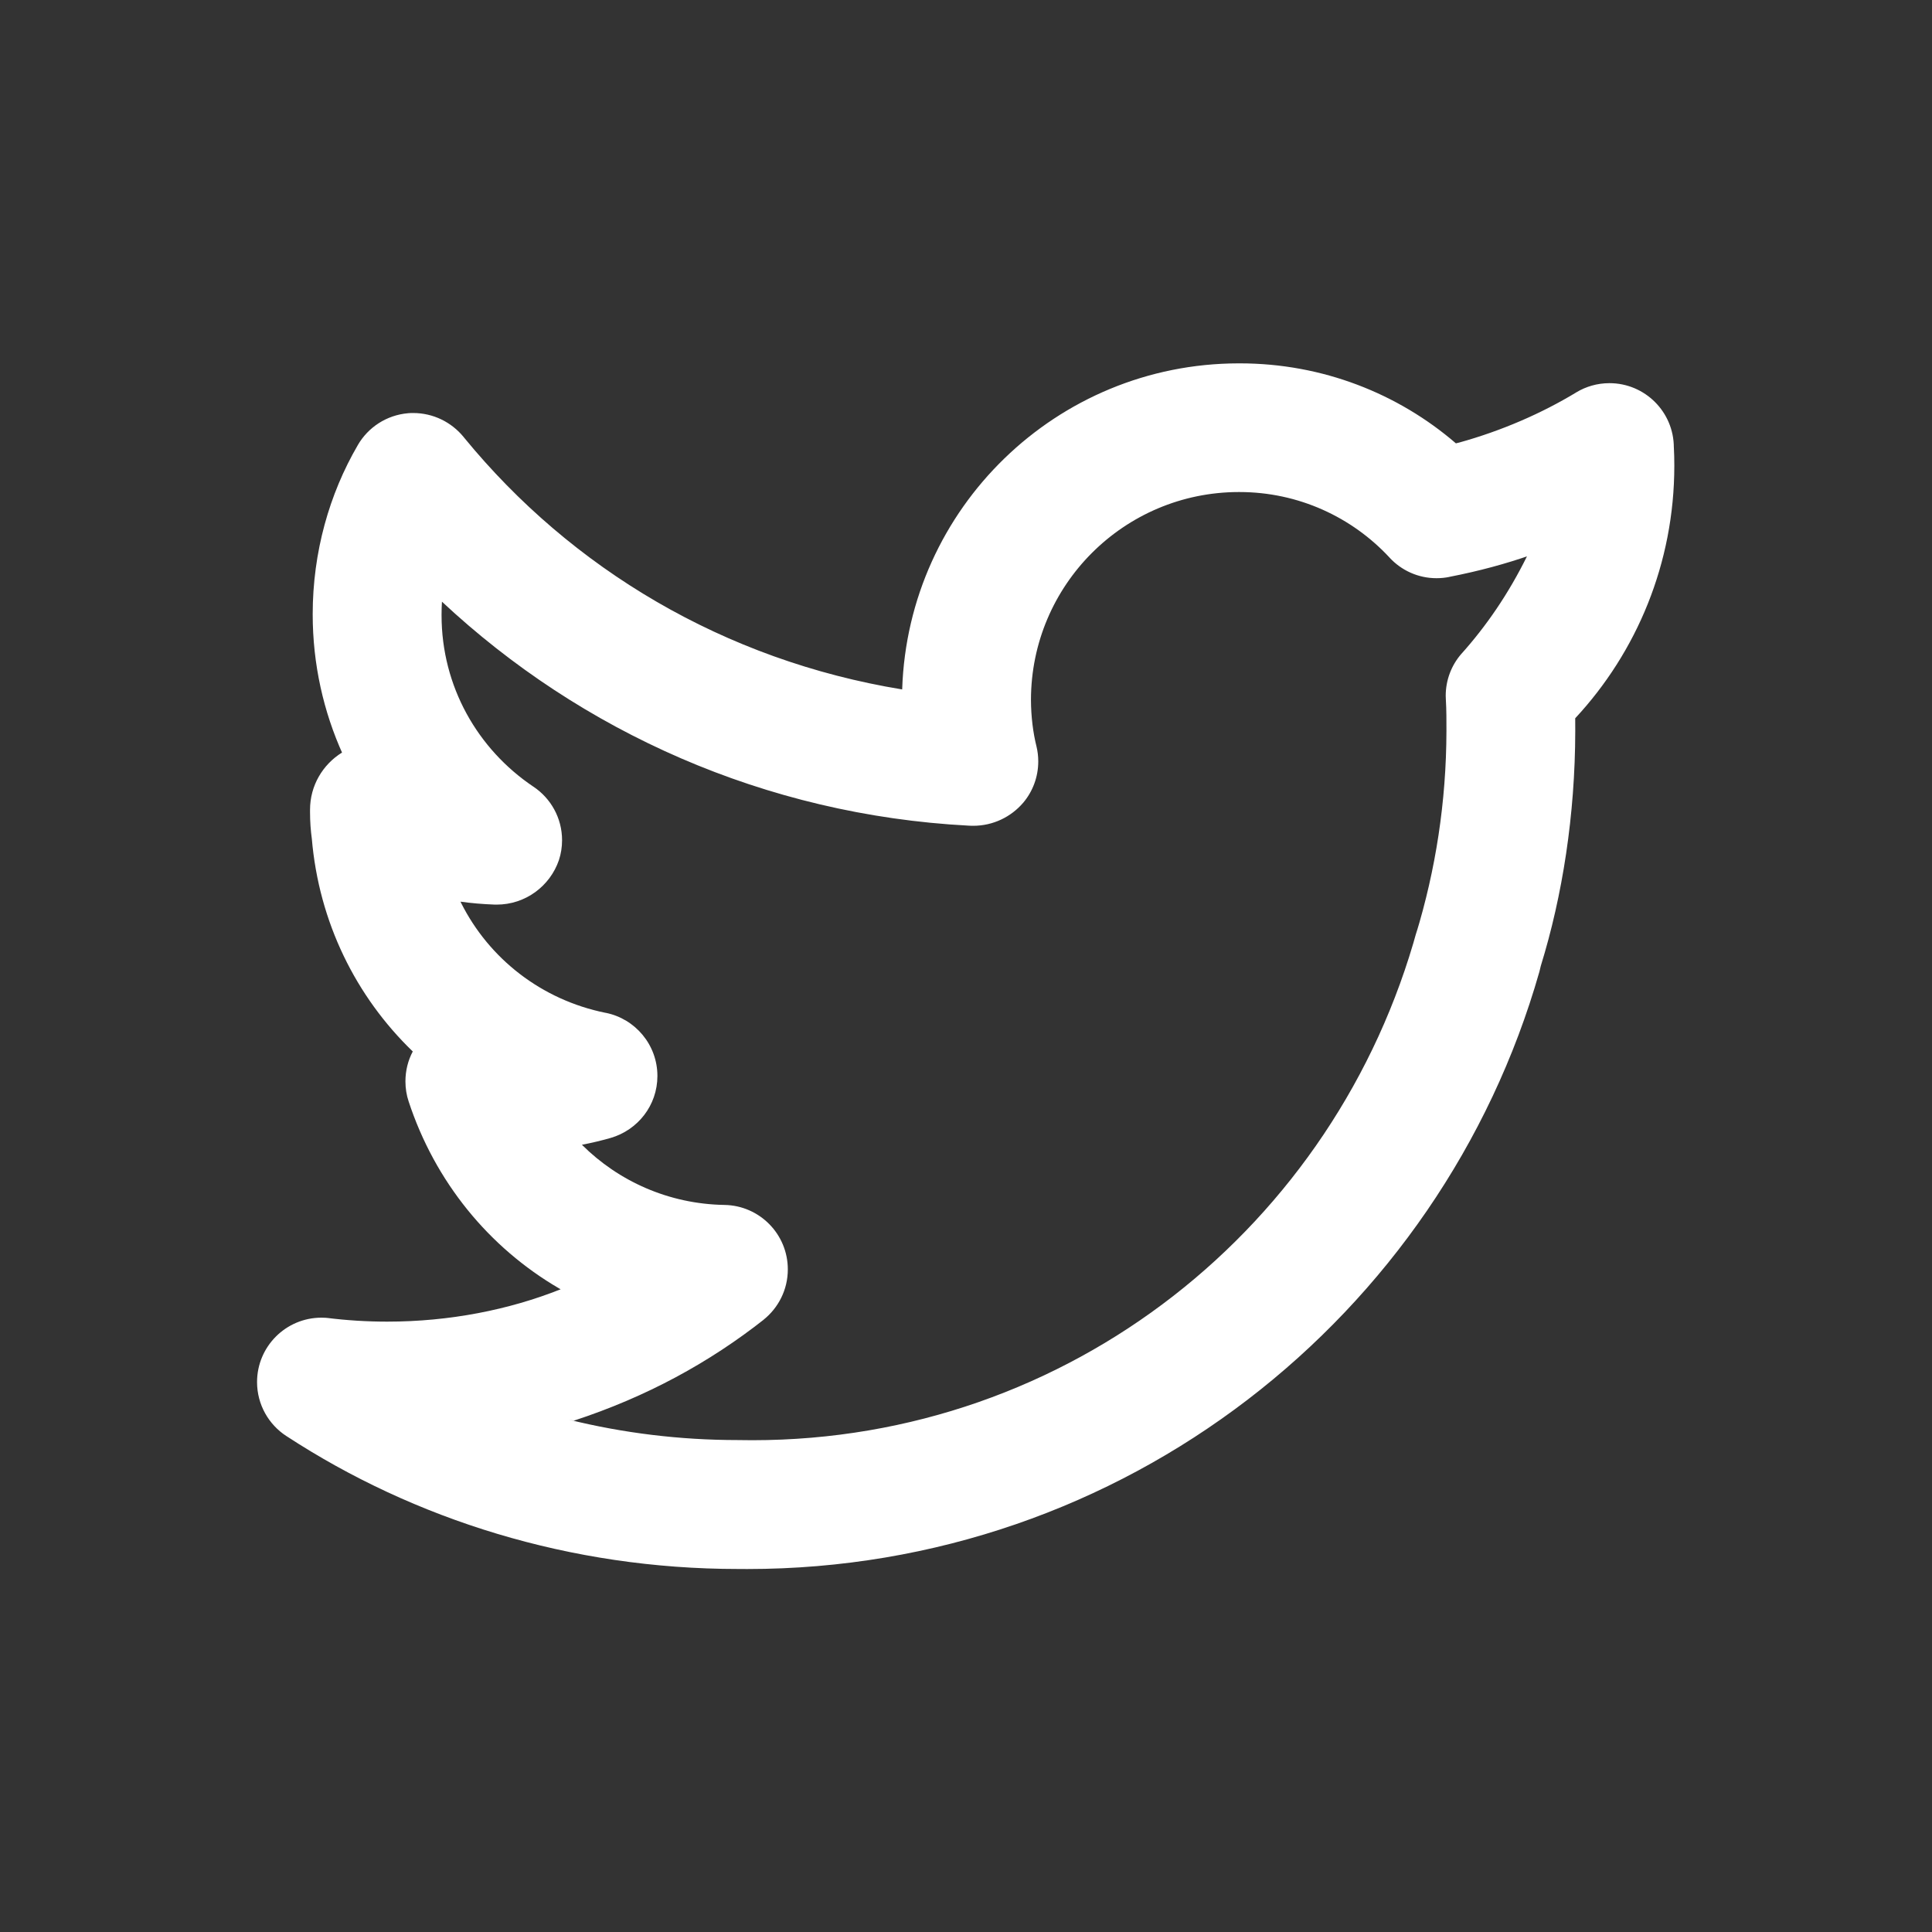 <!-- Generated by IcoMoon.io -->
<svg version="1.1" xmlns="http://www.w3.org/2000/svg" width="40" height="40" viewBox="0 0 40 40">
<rect x="0" y="0" width="40" height="40" fill="#333333" stroke="none"/>
<title>twitter-alt</title>
<path fill="#fff" d="M34.655 9.267c0-0 0-0.001 0-0.001 0-0.736-0.597-1.333-1.333-1.333-0.252 0-0.487 0.070-0.688 0.191l0.006-0.003c-0.719 0.436-1.548 0.797-2.427 1.041l-0.070 0.017c-1.194-1.029-2.761-1.656-4.474-1.656-0.009 0-0.018 0-0.026 0h0.001c-3.77 0.004-6.84 2.999-6.965 6.74l-0 0.011c-3.687-0.603-6.848-2.502-9.064-5.206l-0.021-0.026c-0.249-0.301-0.623-0.491-1.041-0.491-0.036 0-0.072 0.001-0.107 0.004l0.005-0c-0.449 0.038-0.831 0.294-1.043 0.66l-0.003 0.006c-0.585 1.004-0.931 2.21-0.931 3.497 0 1.036 0.224 2.019 0.626 2.905l-0.018-0.044-0.003 0.003c-0.399 0.249-0.66 0.685-0.66 1.182 0 0.001 0 0.002 0 0.003v-0c-0 0.015-0 0.033-0 0.051 0 0.189 0.013 0.374 0.038 0.556l-0.002-0.021c0.146 1.744 0.918 3.284 2.089 4.415l0.002 0.002c-0.096 0.179-0.152 0.392-0.152 0.619 0 0.146 0.023 0.286 0.067 0.417l-0.003-0.009c0.548 1.672 1.665 3.031 3.117 3.878l0.033 0.018c-1.065 0.424-2.298 0.67-3.59 0.67-0.422 0-0.837-0.026-1.246-0.077l0.049 0.005c-0.050-0.007-0.107-0.010-0.166-0.010-0.736 0-1.333 0.597-1.333 1.333 0 0.468 0.242 0.881 0.607 1.118l0.005 0.003c2.64 1.724 5.872 2.749 9.344 2.749 0.001 0 0.002 0 0.002 0h-0c0.057 0.001 0.124 0.001 0.192 0.001 7.792 0 14.363-5.227 16.399-12.365l0.029-0.12c0.45-1.455 0.711-3.127 0.714-4.861v-0.001c0-0.087 0-0.177-0.001-0.267 1.272-1.368 2.052-3.208 2.052-5.231 0-0.13-0.003-0.26-0.010-0.389l0.001 0.018zM30.246 13.549c-0.195 0.229-0.314 0.529-0.314 0.857 0 0.028 0.001 0.056 0.003 0.083l-0-0.004c0.013 0.22 0.012 0.441 0.012 0.65-0.003 1.466-0.224 2.879-0.632 4.21l0.027-0.102c-1.677 6.138-7.203 10.575-13.765 10.575-0.104 0-0.208-0.001-0.312-0.003l0.015 0c-0.001 0-0.003 0-0.004 0-1.205 0-2.376-0.146-3.497-0.422l0.1 0.021c1.503-0.492 2.806-1.202 3.95-2.105l-0.027 0.020c0.311-0.246 0.509-0.624 0.509-1.048 0-0.729-0.584-1.321-1.31-1.334l-0.001-0c-1.154-0.019-2.194-0.491-2.952-1.246l0 0q0.299-0.057 0.594-0.141c0.564-0.164 0.969-0.676 0.969-1.283 0-0.645-0.458-1.183-1.067-1.307l-0.009-0.001c-1.327-0.269-2.411-1.123-2.989-2.276l-0.011-0.025c0.21 0.030 0.461 0.052 0.715 0.061l0.012 0c0.006 0 0.013 0 0.021 0 0.597 0 1.104-0.384 1.288-0.919l0.003-0.010c0.040-0.121 0.063-0.26 0.063-0.404 0-0.462-0.235-0.869-0.592-1.108l-0.005-0.003c-1.151-0.775-1.898-2.073-1.898-3.546 0-0.006 0-0.013 0-0.019v0.001c0-0.089 0.003-0.177 0.008-0.264 2.879 2.691 6.692 4.415 10.902 4.637l0.043 0.002c0.016 0.001 0.035 0.001 0.054 0.001 0.414 0 0.785-0.185 1.035-0.477l0.002-0.002c0.193-0.23 0.31-0.528 0.31-0.854 0-0.108-0.013-0.212-0.037-0.312l0.002 0.009c-0.073-0.291-0.115-0.626-0.116-0.971v-0.001c0.003-2.375 1.927-4.299 4.302-4.302h0c0.003 0 0.007 0 0.011 0 1.23 0 2.337 0.523 3.112 1.358l0.002 0.003c0.242 0.26 0.587 0.423 0.97 0.423 0.091 0 0.181-0.009 0.267-0.027l-0.009 0.001c0.635-0.124 1.177-0.273 1.703-0.456l-0.087 0.026c-0.384 0.776-0.84 1.445-1.376 2.041l0.007-0.008z"></path>
</svg>
